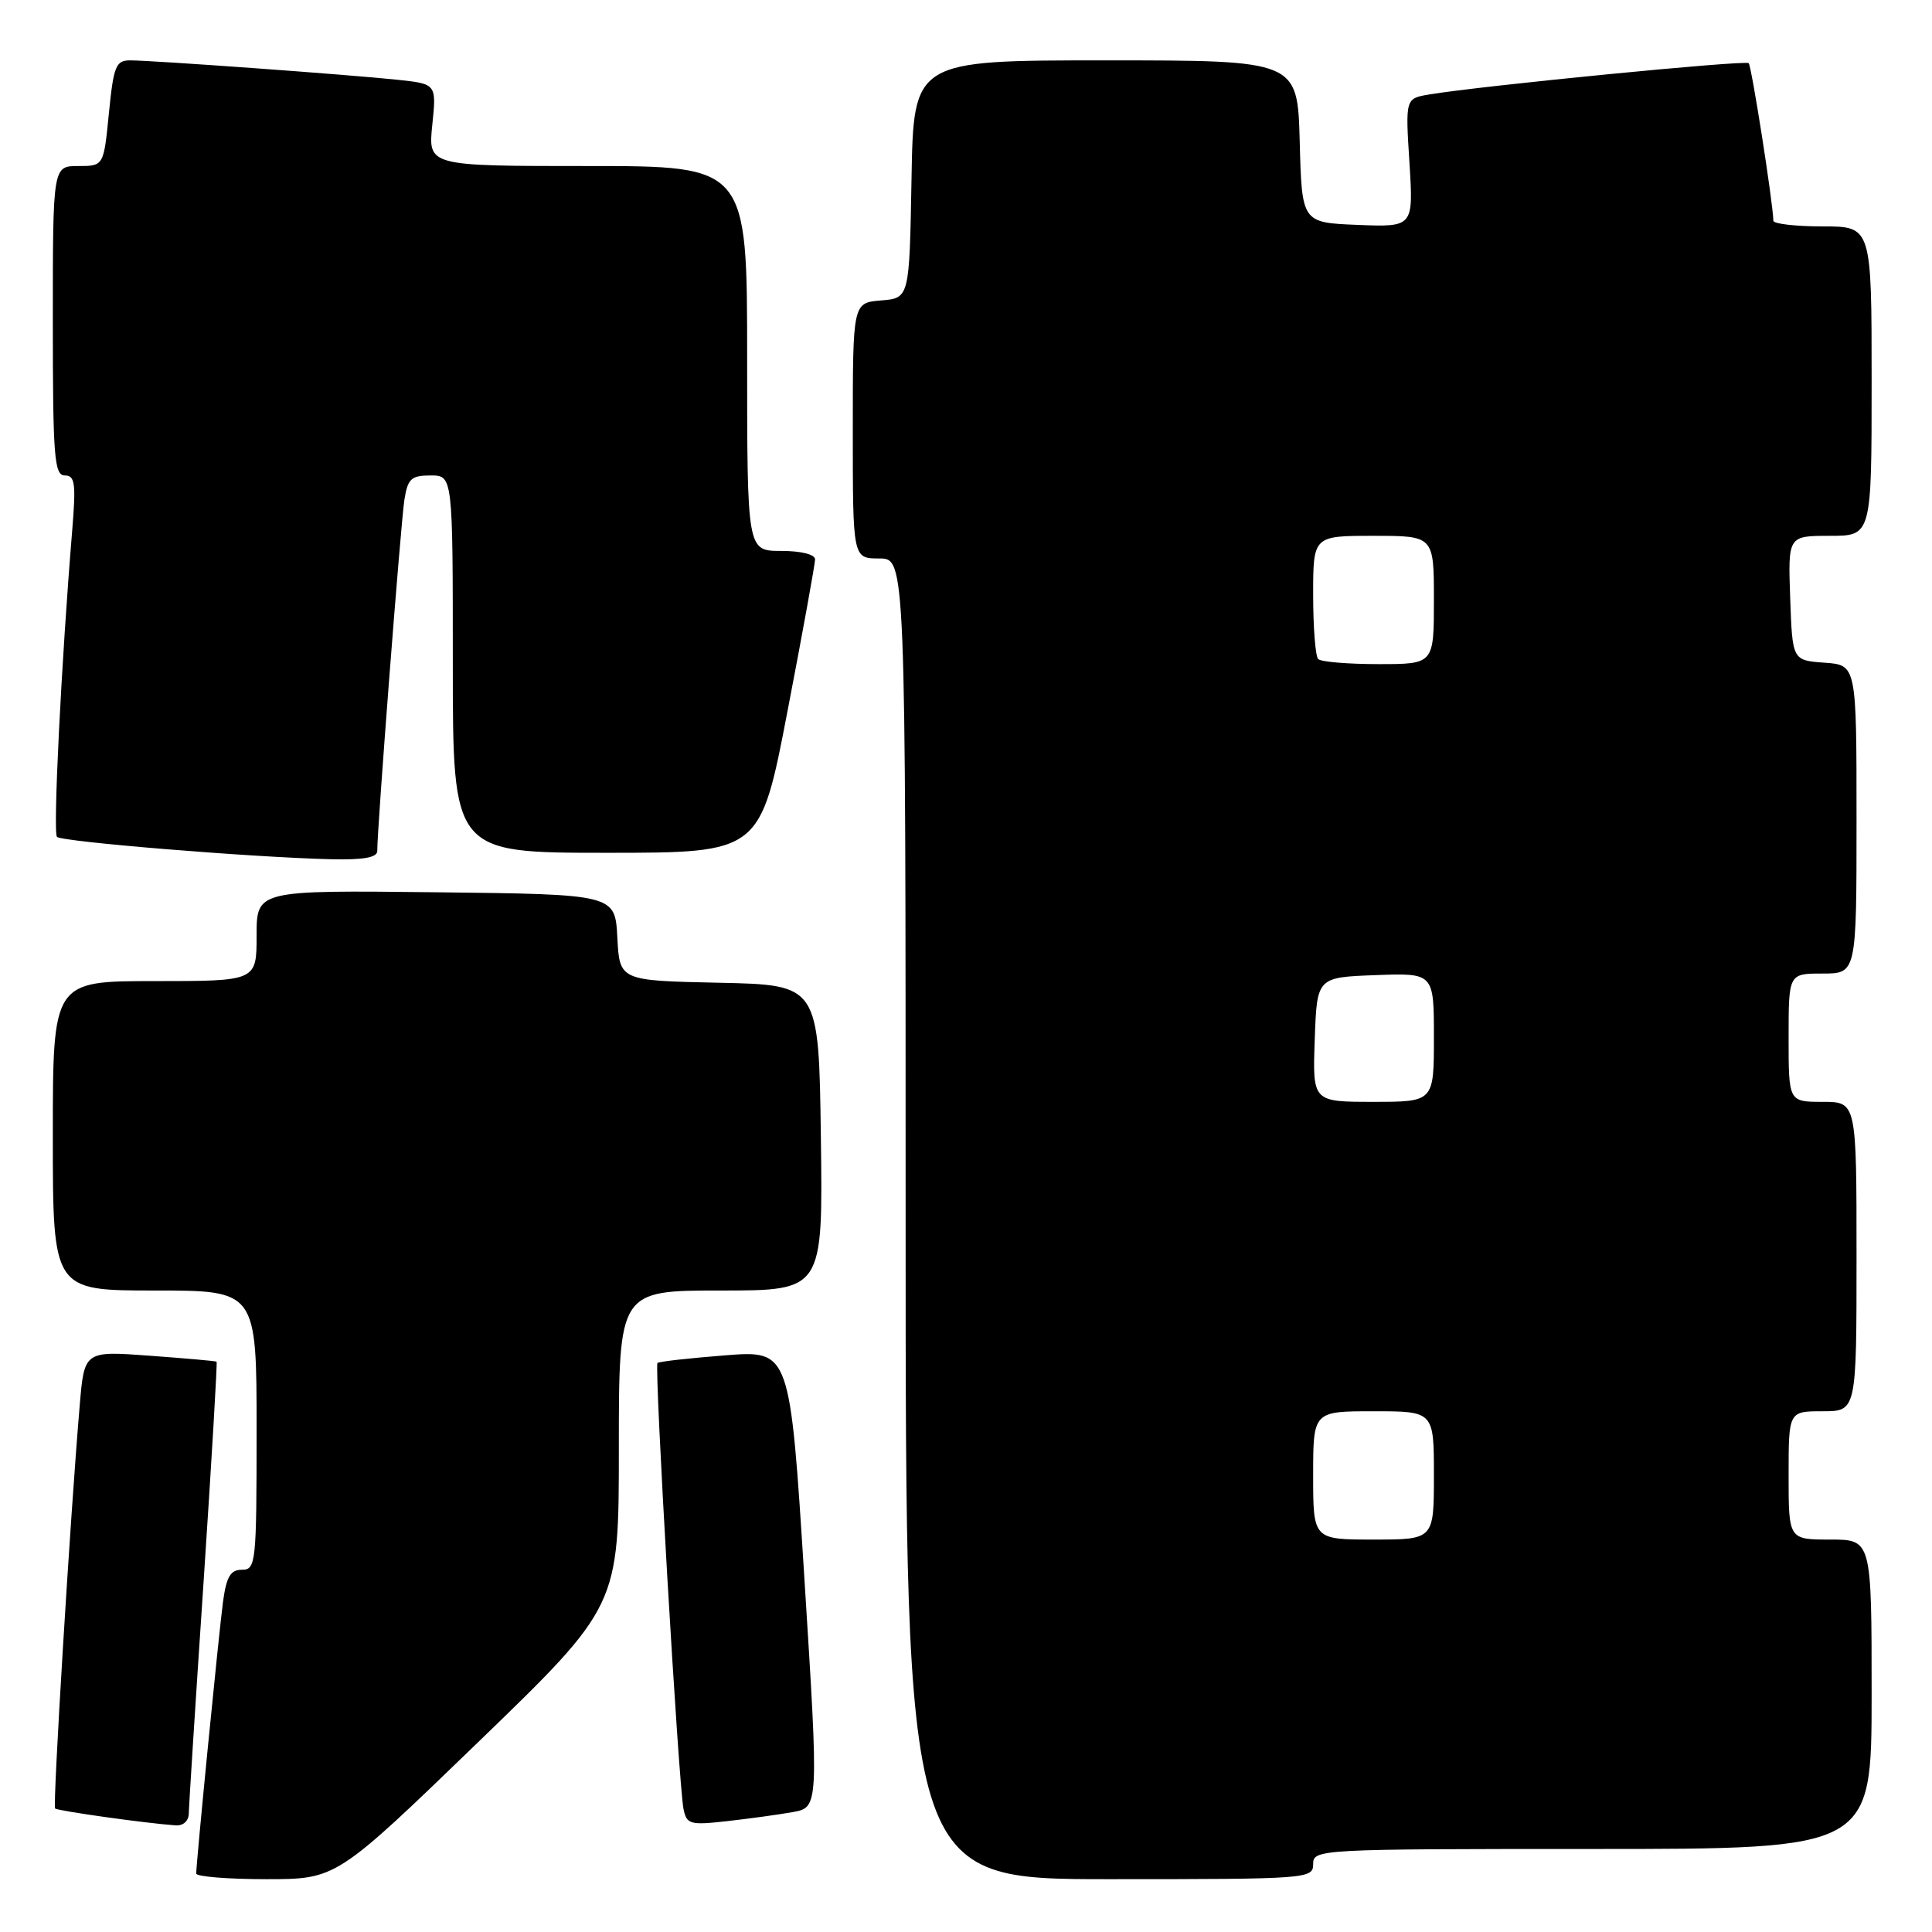 <?xml version="1.0" encoding="UTF-8" standalone="no"?>
<!DOCTYPE svg PUBLIC "-//W3C//DTD SVG 1.1//EN" "http://www.w3.org/Graphics/SVG/1.1/DTD/svg11.dtd" >
<svg xmlns="http://www.w3.org/2000/svg" xmlns:xlink="http://www.w3.org/1999/xlink" version="1.1" viewBox="0 0 256 256">
 <g >
 <path fill="currentColor"
d=" M 63.28 230.92 C 82.00 212.83 82.00 212.83 82.00 191.92 C 82.00 171.00 82.00 171.00 95.52 171.00 C 109.04 171.00 109.04 171.00 108.77 150.75 C 108.50 130.50 108.50 130.50 95.30 130.22 C 82.10 129.94 82.10 129.94 81.80 124.22 C 81.50 118.50 81.50 118.50 57.75 118.23 C 34.00 117.96 34.00 117.96 34.00 123.98 C 34.00 130.00 34.00 130.00 20.50 130.00 C 7.00 130.00 7.00 130.00 7.00 150.50 C 7.00 171.00 7.00 171.00 20.50 171.00 C 34.00 171.00 34.00 171.00 34.00 189.50 C 34.00 207.14 33.91 208.00 32.06 208.00 C 30.54 208.00 30.00 208.91 29.55 212.25 C 29.00 216.34 26.01 246.71 26.00 248.25 C 26.00 248.66 30.18 249.00 35.28 249.00 C 44.57 249.00 44.57 249.00 63.28 230.92 Z  M 174.00 247.00 C 174.00 245.04 174.67 245.00 211.00 245.00 C 248.00 245.00 248.00 245.00 248.00 224.50 C 248.00 204.00 248.00 204.00 242.50 204.00 C 237.00 204.00 237.00 204.00 237.00 195.50 C 237.00 187.00 237.00 187.00 241.50 187.00 C 246.00 187.00 246.00 187.00 246.00 166.50 C 246.00 146.00 246.00 146.00 241.50 146.00 C 237.00 146.00 237.00 146.00 237.00 137.50 C 237.00 129.00 237.00 129.00 241.50 129.00 C 246.00 129.00 246.00 129.00 246.00 108.56 C 246.00 88.11 246.00 88.11 241.75 87.81 C 237.50 87.50 237.50 87.50 237.21 79.25 C 236.92 71.00 236.92 71.00 242.46 71.00 C 248.00 71.00 248.00 71.00 248.00 50.50 C 248.00 30.00 248.00 30.00 241.50 30.00 C 237.93 30.00 234.99 29.66 234.98 29.25 C 234.92 26.76 232.09 8.76 231.71 8.37 C 231.27 7.94 196.31 11.36 189.36 12.52 C 186.22 13.05 186.22 13.05 186.76 21.57 C 187.29 30.09 187.29 30.09 179.89 29.80 C 172.50 29.50 172.50 29.50 172.22 18.75 C 171.93 8.00 171.93 8.00 146.49 8.00 C 121.05 8.00 121.05 8.00 120.78 23.75 C 120.50 39.50 120.50 39.50 116.75 39.81 C 113.00 40.12 113.00 40.12 113.00 57.06 C 113.00 74.00 113.00 74.00 116.50 74.00 C 120.00 74.00 120.00 74.00 120.00 161.50 C 120.00 249.00 120.00 249.00 147.00 249.00 C 173.33 249.00 174.00 248.95 174.00 247.00 Z  M 25.02 240.25 C 25.03 239.29 25.91 225.47 26.98 209.54 C 28.04 193.61 28.81 180.51 28.70 180.43 C 28.59 180.34 24.60 179.99 19.84 179.64 C 11.17 179.00 11.17 179.00 10.56 186.25 C 9.31 200.96 6.97 239.30 7.30 239.63 C 7.61 239.95 19.30 241.59 23.25 241.87 C 24.29 241.95 25.01 241.29 25.02 240.25 Z  M 105.00 240.12 C 108.50 239.50 108.50 239.50 106.59 209.21 C 104.68 178.92 104.68 178.92 96.09 179.59 C 91.36 179.96 87.33 180.41 87.12 180.60 C 86.67 180.99 89.91 236.45 90.57 239.70 C 90.98 241.73 91.43 241.86 96.26 241.32 C 99.14 241.00 103.08 240.46 105.00 240.12 Z  M 49.99 112.75 C 49.96 109.97 53.11 69.27 53.58 66.25 C 54.02 63.43 54.48 63.00 57.05 63.00 C 60.00 63.00 60.00 63.00 60.00 88.00 C 60.00 113.00 60.00 113.00 80.37 113.00 C 100.75 113.00 100.75 113.00 104.37 94.12 C 106.37 83.73 108.00 74.73 108.00 74.12 C 108.00 73.46 106.15 73.00 103.50 73.00 C 99.00 73.00 99.00 73.00 99.00 47.50 C 99.00 22.00 99.00 22.00 77.86 22.00 C 56.72 22.00 56.72 22.00 57.28 16.56 C 57.84 11.12 57.84 11.12 52.67 10.57 C 46.36 9.90 20.21 8.00 17.25 8.00 C 15.35 8.00 15.05 8.74 14.43 15.00 C 13.74 22.00 13.74 22.00 10.37 22.00 C 7.00 22.00 7.00 22.00 7.00 42.50 C 7.00 60.55 7.19 63.00 8.59 63.00 C 9.94 63.00 10.08 64.05 9.57 70.25 C 8.13 87.67 7.00 110.33 7.55 110.89 C 8.19 111.54 33.34 113.60 43.75 113.85 C 48.17 113.96 50.00 113.63 49.99 112.75 Z  M 174.00 195.50 C 174.00 187.00 174.00 187.00 182.00 187.00 C 190.00 187.00 190.00 187.00 190.00 195.50 C 190.00 204.00 190.00 204.00 182.00 204.00 C 174.00 204.00 174.00 204.00 174.00 195.50 Z  M 174.21 137.75 C 174.50 129.50 174.50 129.50 182.25 129.21 C 190.00 128.92 190.00 128.92 190.00 137.46 C 190.00 146.00 190.00 146.00 181.96 146.00 C 173.92 146.00 173.92 146.00 174.21 137.75 Z  M 174.67 87.33 C 174.30 86.97 174.00 83.14 174.00 78.83 C 174.00 71.00 174.00 71.00 182.00 71.00 C 190.00 71.00 190.00 71.00 190.00 79.50 C 190.00 88.00 190.00 88.00 182.67 88.00 C 178.63 88.00 175.03 87.70 174.67 87.33 Z "/>
</g>
</svg>